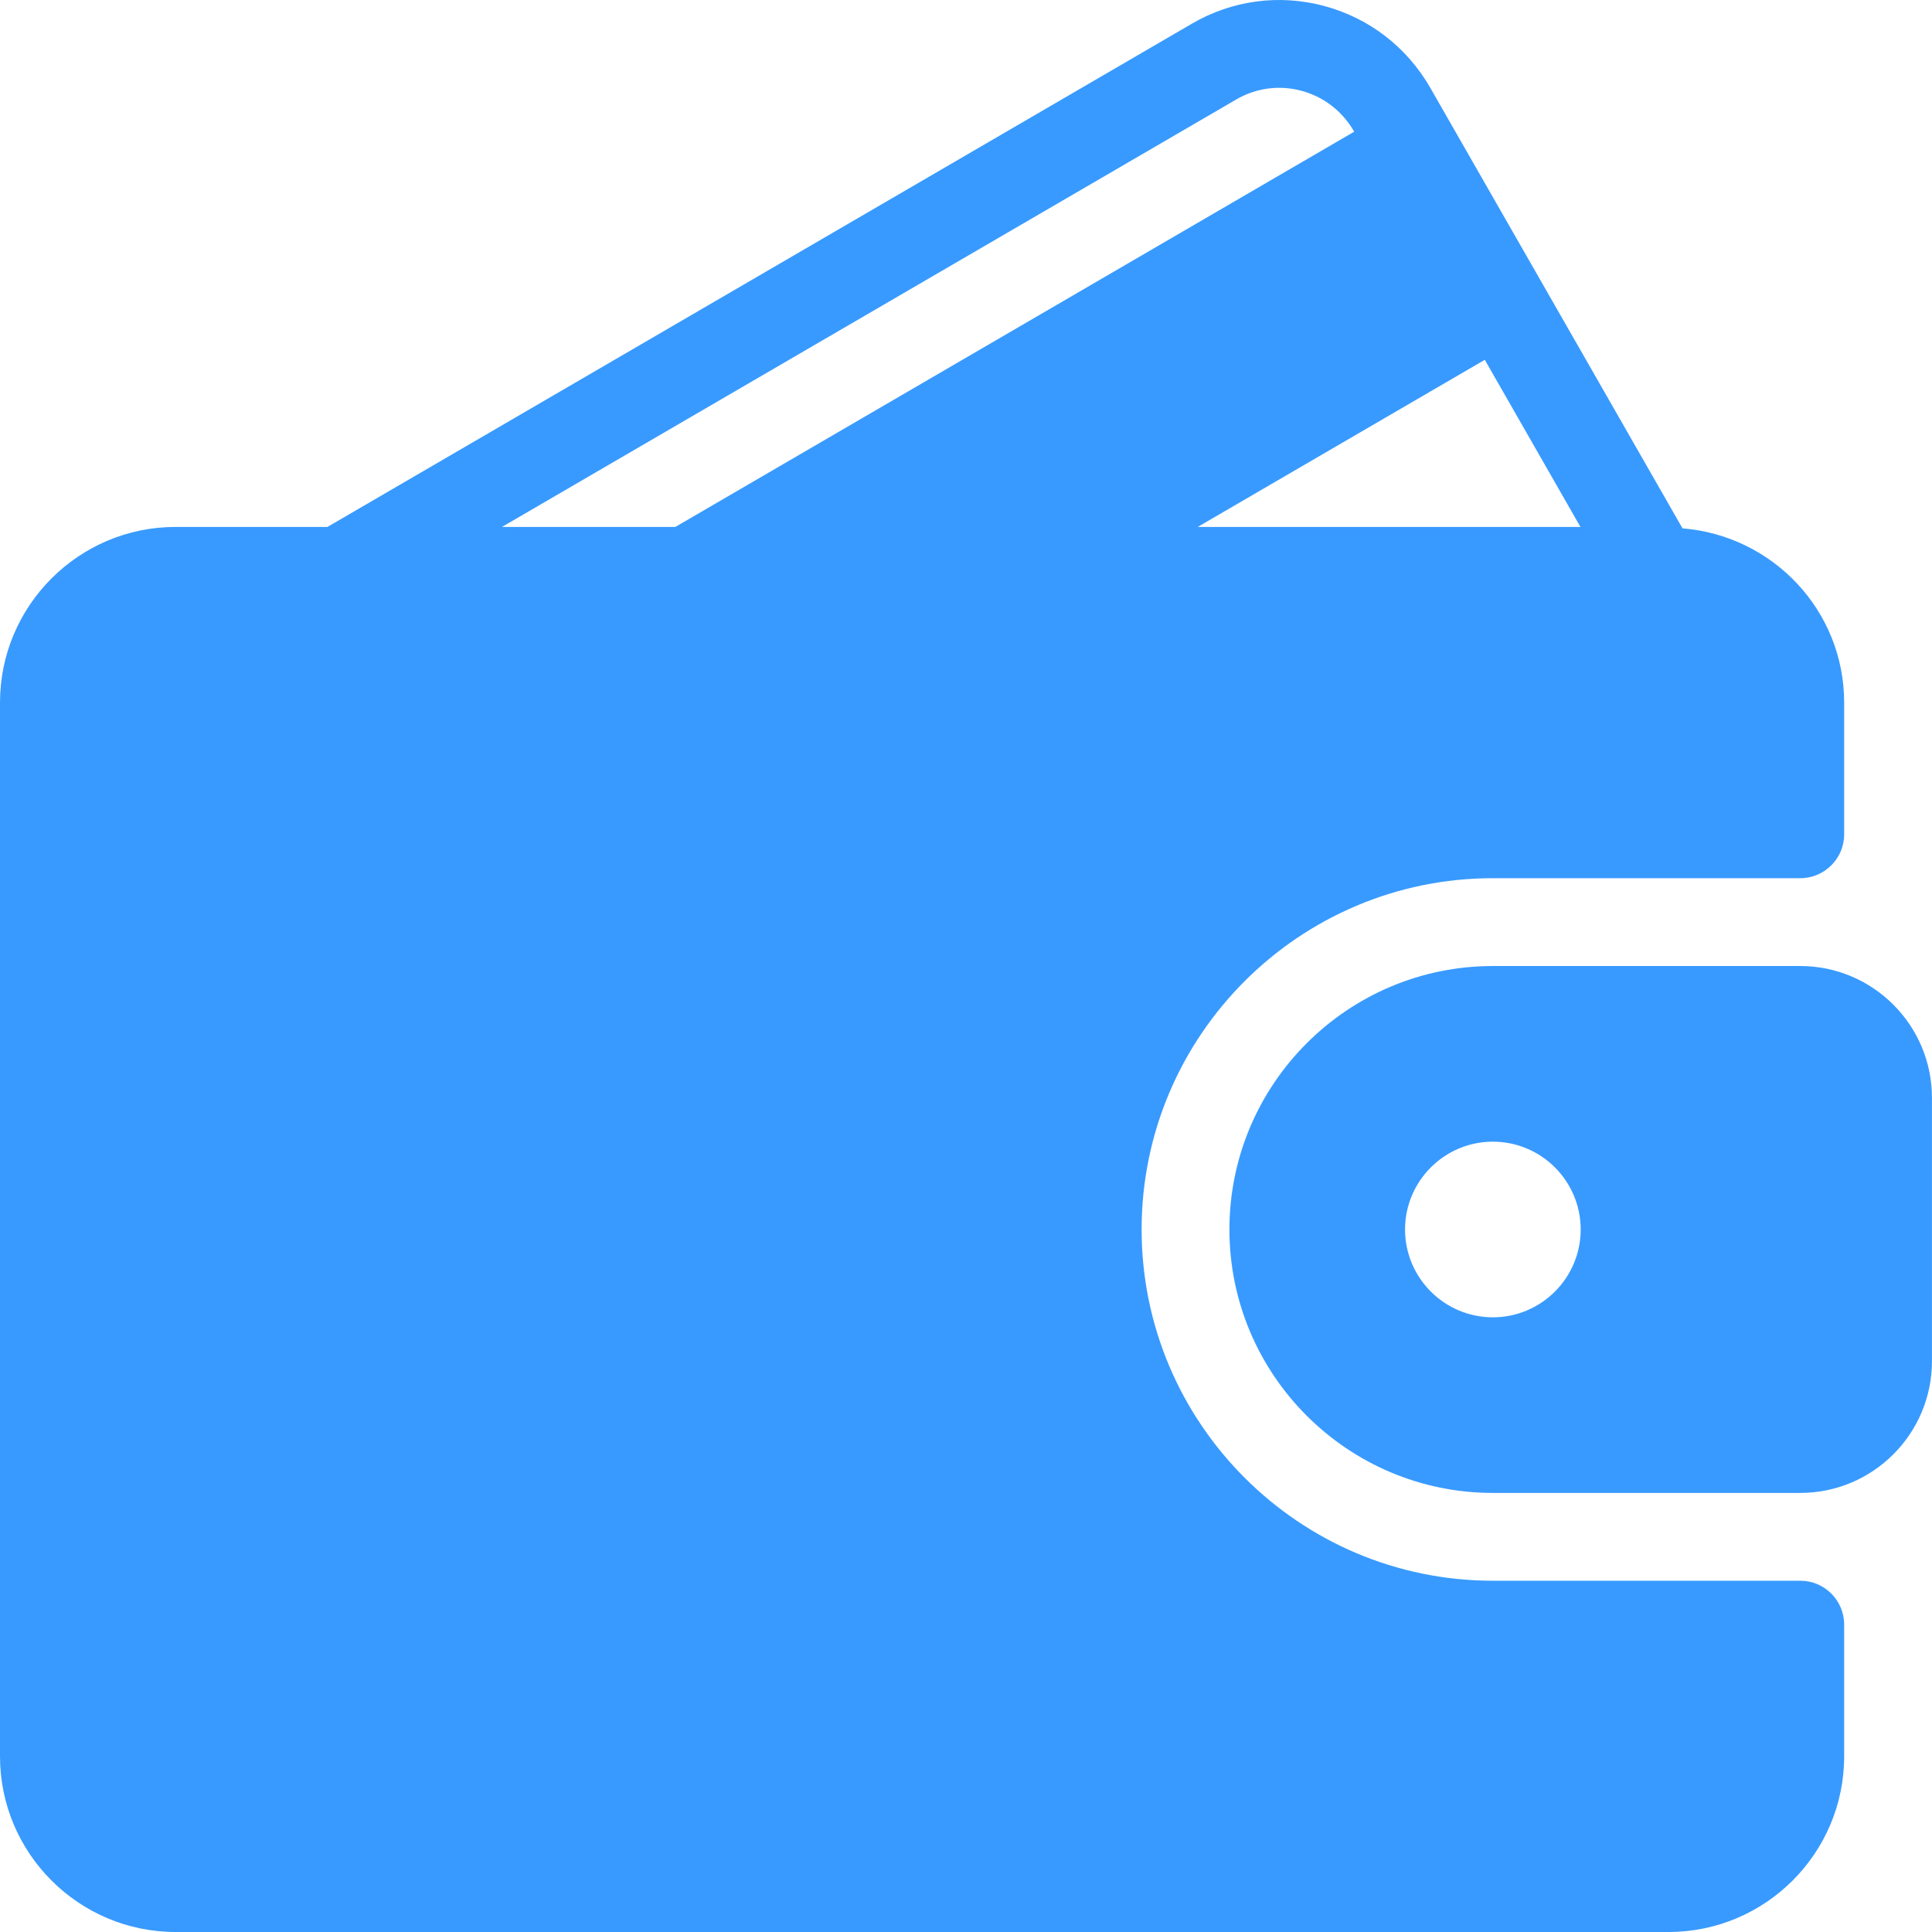<svg width="80" height="80" viewBox="0 0 80 80" fill="none" xmlns="http://www.w3.org/2000/svg">
<path d="M74.544 65.455H61.817C53.797 65.455 47.272 58.93 47.272 50.91C47.272 42.889 53.797 36.364 61.817 36.364H74.544C75.549 36.364 76.363 35.551 76.363 34.546V29.092C76.363 25.279 73.405 22.178 69.669 21.878L59.227 3.639C58.259 1.953 56.697 0.747 54.827 0.246C52.966 -0.251 51.02 0.01 49.355 0.98L13.559 21.819H7.273C3.262 21.819 0 25.081 0 29.092V72.727C0 76.738 3.262 80 7.273 80H69.09C73.101 80 76.363 76.738 76.363 72.727V67.273C76.363 66.268 75.549 65.455 74.544 65.455ZM61.482 14.899L65.443 21.819H49.596L61.482 14.899ZM20.787 21.819L51.185 4.122C52.007 3.641 52.968 3.513 53.886 3.758C54.815 4.007 55.589 4.607 56.07 5.447L56.074 5.453L27.965 21.819H20.787Z" fill="#389AFF"/>
<path d="M74.544 40.001H61.817C55.801 40.001 50.908 44.895 50.908 50.91C50.908 56.926 55.801 61.819 61.817 61.819H74.544C77.552 61.819 79.998 59.373 79.998 56.365V45.456C79.998 42.448 77.552 40.001 74.544 40.001ZM61.817 54.547C59.812 54.547 58.18 52.915 58.18 50.91C58.18 48.906 59.812 47.274 61.817 47.274C63.821 47.274 65.453 48.906 65.453 50.91C65.453 52.915 63.821 54.547 61.817 54.547Z" fill="#389AFF"/>
</svg>
